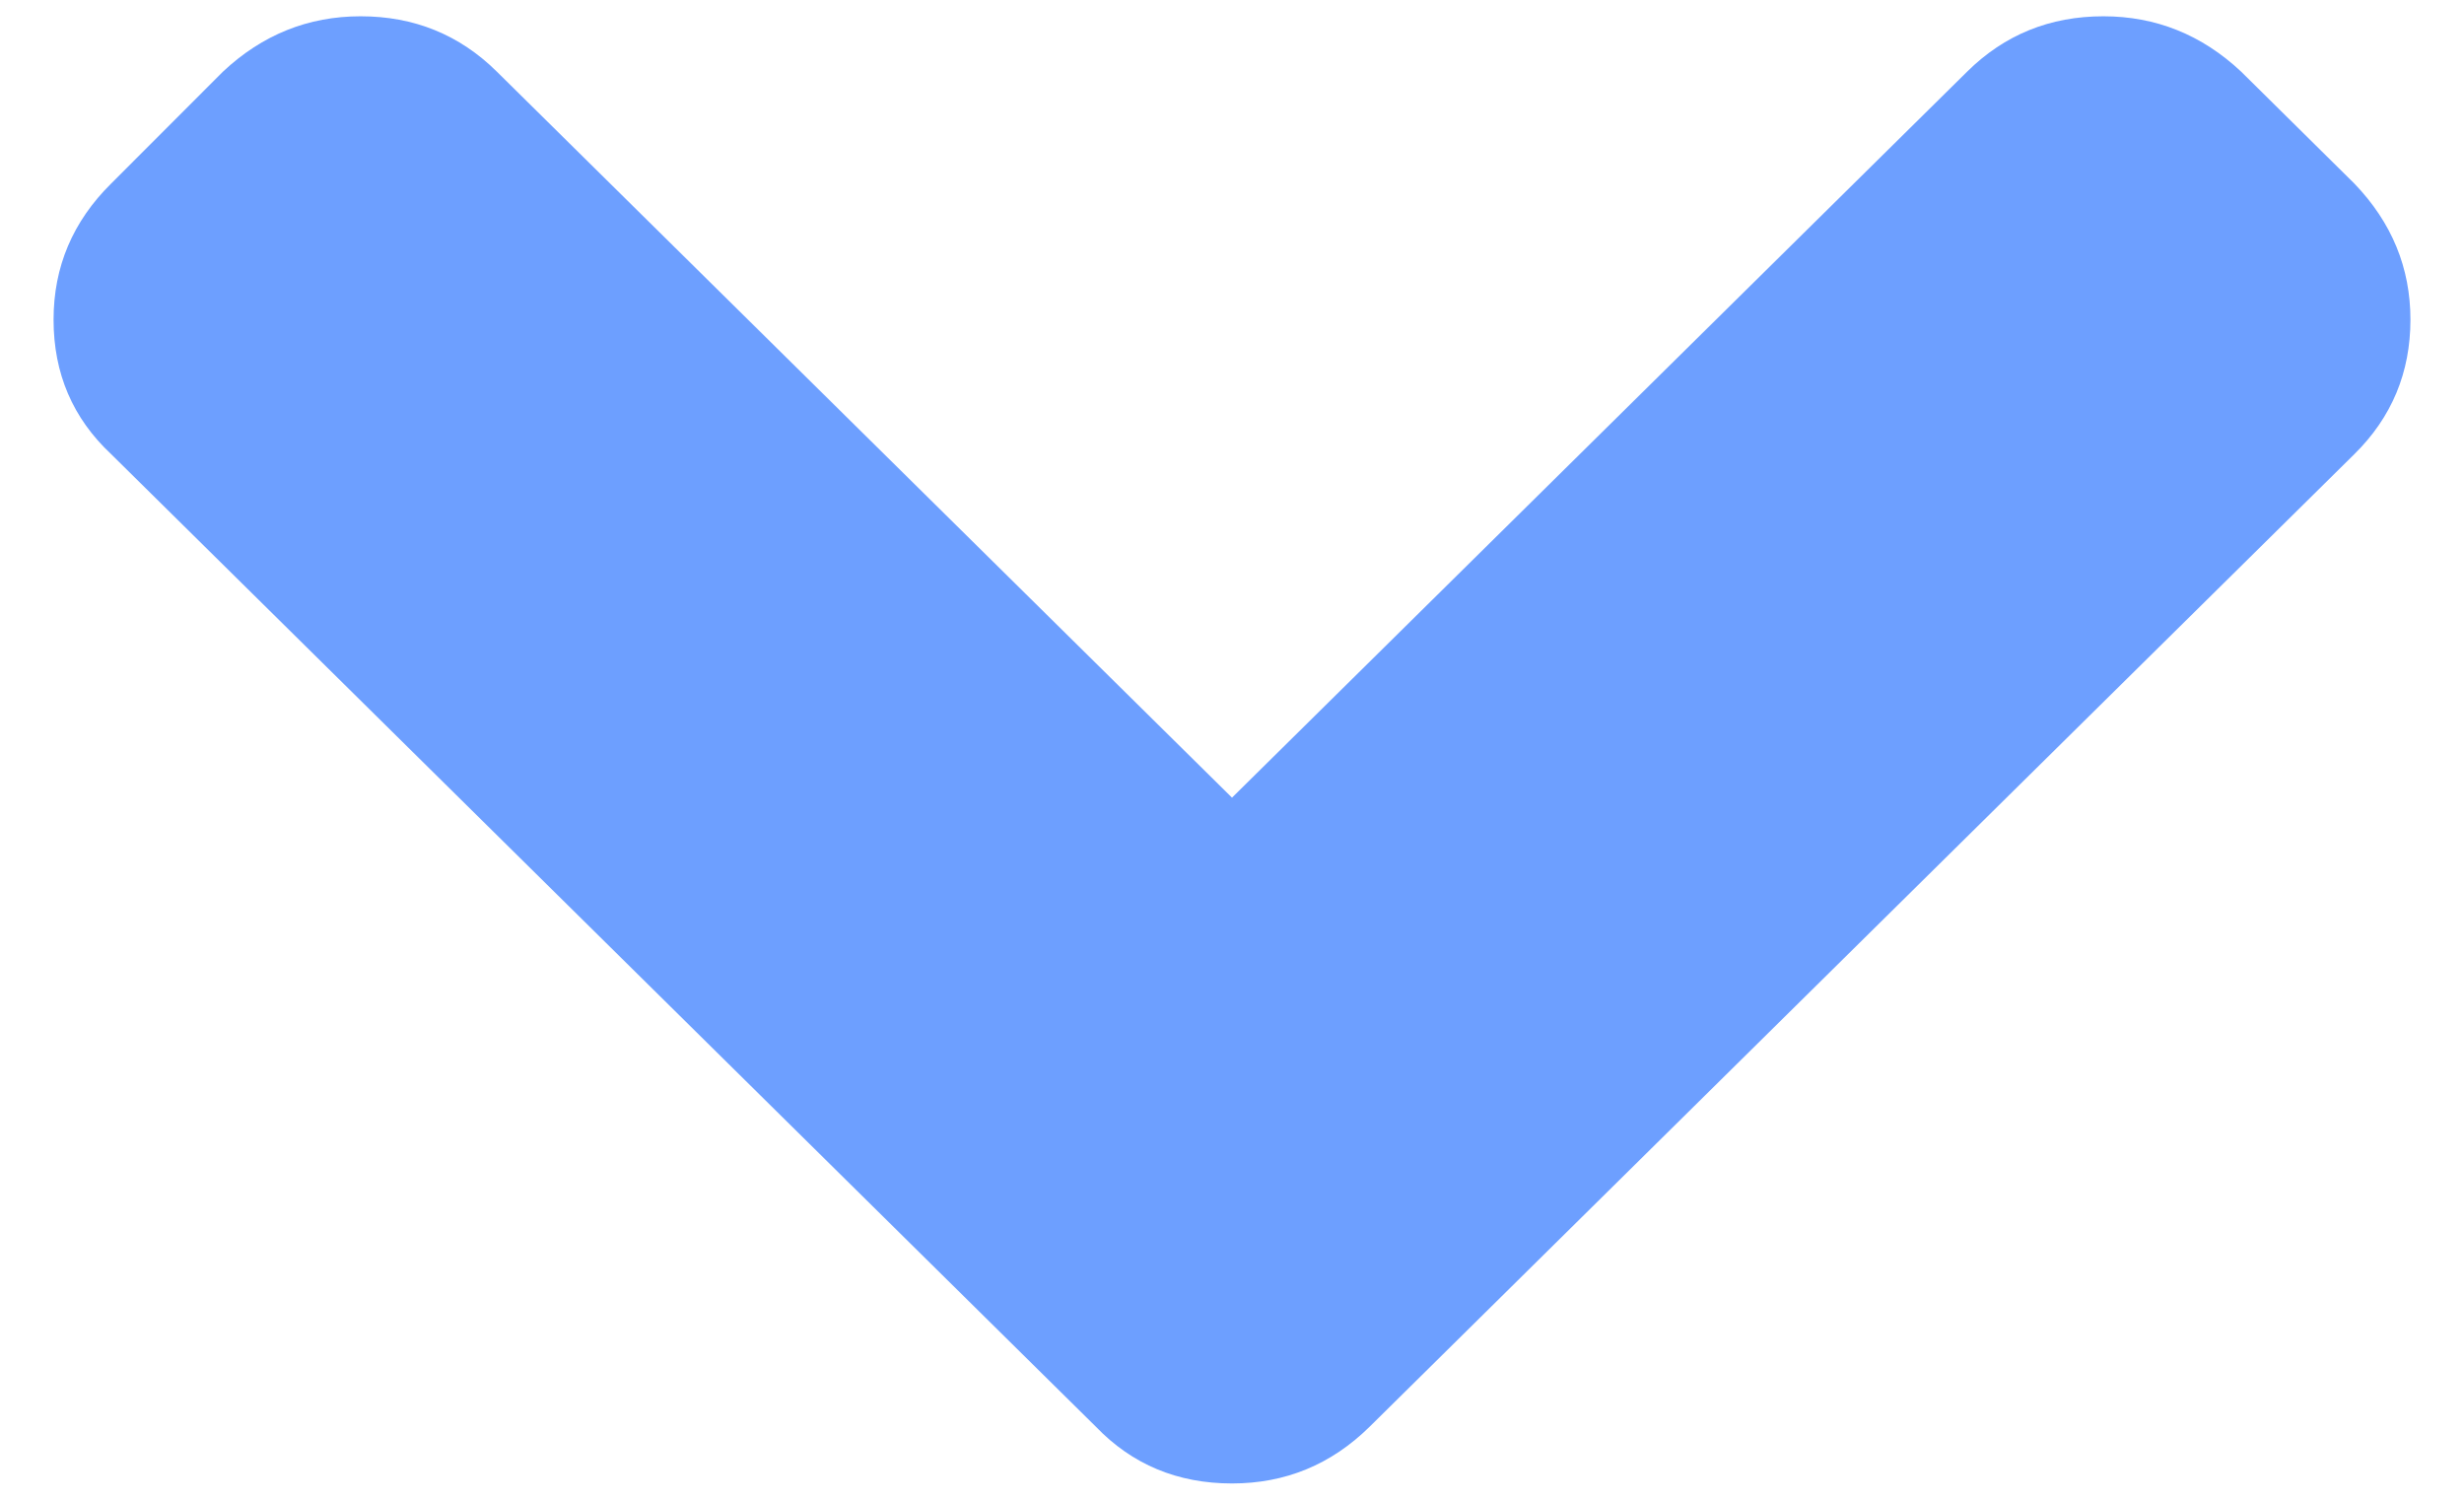 <?xml version="1.0" encoding="UTF-8"?>
<svg width="23px" height="14px" viewBox="0 0 23 14" version="1.1" xmlns="http://www.w3.org/2000/svg" xmlns:xlink="http://www.w3.org/1999/xlink">
    <!-- Generator: Sketch 50.2 (55047) - http://www.bohemiancoding.com/sketch -->
    <title>chevron-arrow-down copy 4</title>
    <desc>Created with Sketch.</desc>
    <defs></defs>
    <g id="Page-1" stroke="none" stroke-width="1" fill="none" fill-rule="evenodd">
        <g id="вебресурсы" transform="translate(-1074, -1398)" fill="#6D9FFF" fill-rule="nonzero">
            <g id="chevron-arrow-down-copy-4" transform="translate(1085.5, 1405) rotate(-90) translate(-1085.5, -1405) translate(1078.5, 1393.5)">
                <path d="M17.477,6.214 L16.419,5.168 C16.052,4.824 15.623,4.652 15.134,4.652 C14.635,4.652 14.211,4.824 13.863,5.168 L7,11.946 L0.137,5.168 C-0.211,4.824 -0.635,4.652 -1.134,4.652 C-1.623,4.652 -2.051,4.824 -2.418,5.168 L-3.463,6.214 C-3.821,6.568 -4,6.991 -4,7.484 C-4,7.986 -3.821,8.404 -3.463,8.739 L5.729,17.818 C6.068,18.171 6.492,18.348 7,18.348 C7.499,18.348 7.927,18.171 8.285,17.818 L17.477,8.739 C17.826,8.395 18,7.976 18,7.484 C18,7 17.826,6.577 17.477,6.214 Z" id="Shape" transform="translate(7, 11.5) scale(-1, -1) rotate(-90) translate(-7, -11.5) "></path>
            </g>
        </g>
    </g>
</svg>